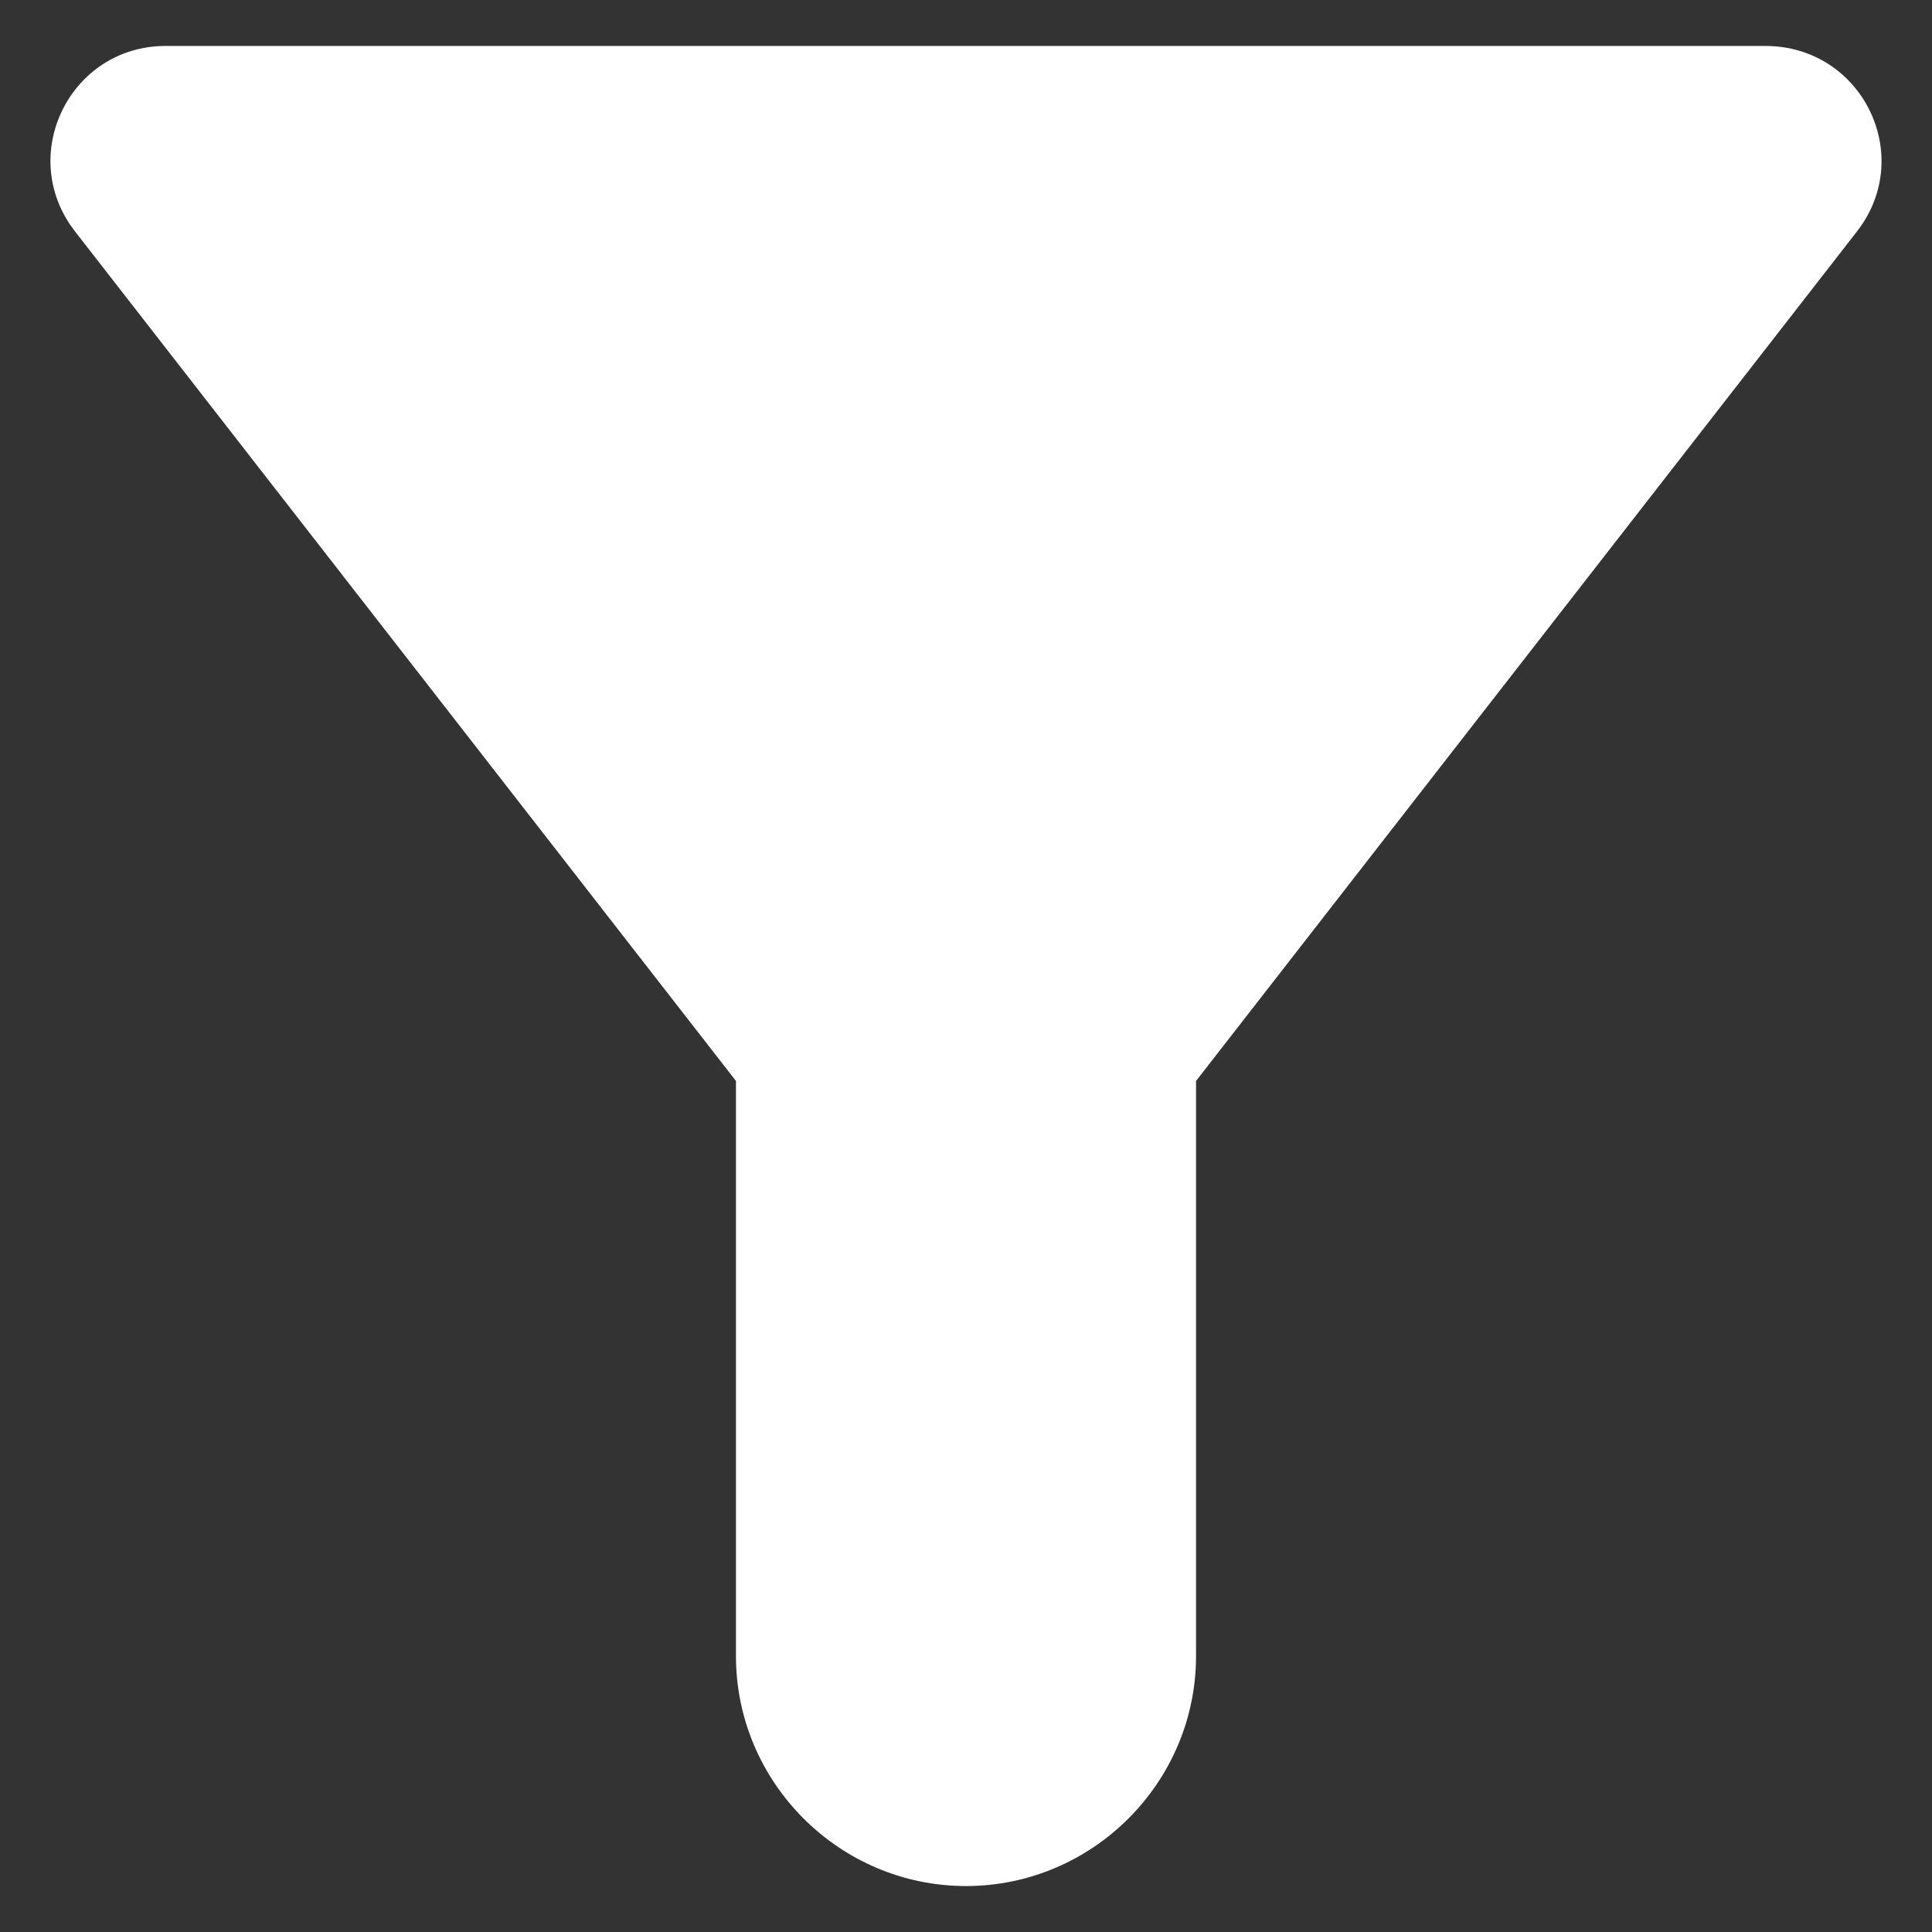 <svg width="14" height="14" viewBox="0 0 14 14" fill="none" xmlns="http://www.w3.org/2000/svg">
<rect x="0" y="0" width="14" height="14" fill="#333333" stroke="none"/>
<path d="M0.542 1.675C2.475 4.159 5.333 7.833 5.333 7.833V12C5.333 12.917 6.083 13.667 7 13.667C7.917 13.667 8.667 12.917 8.667 12V7.833C8.667 7.833 11.525 4.159 13.458 1.675C13.883 1.125 13.492 0.333 12.792 0.333H1.2C0.508 0.333 0.117 1.125 0.542 1.675Z" fill="white"/>
</svg>
